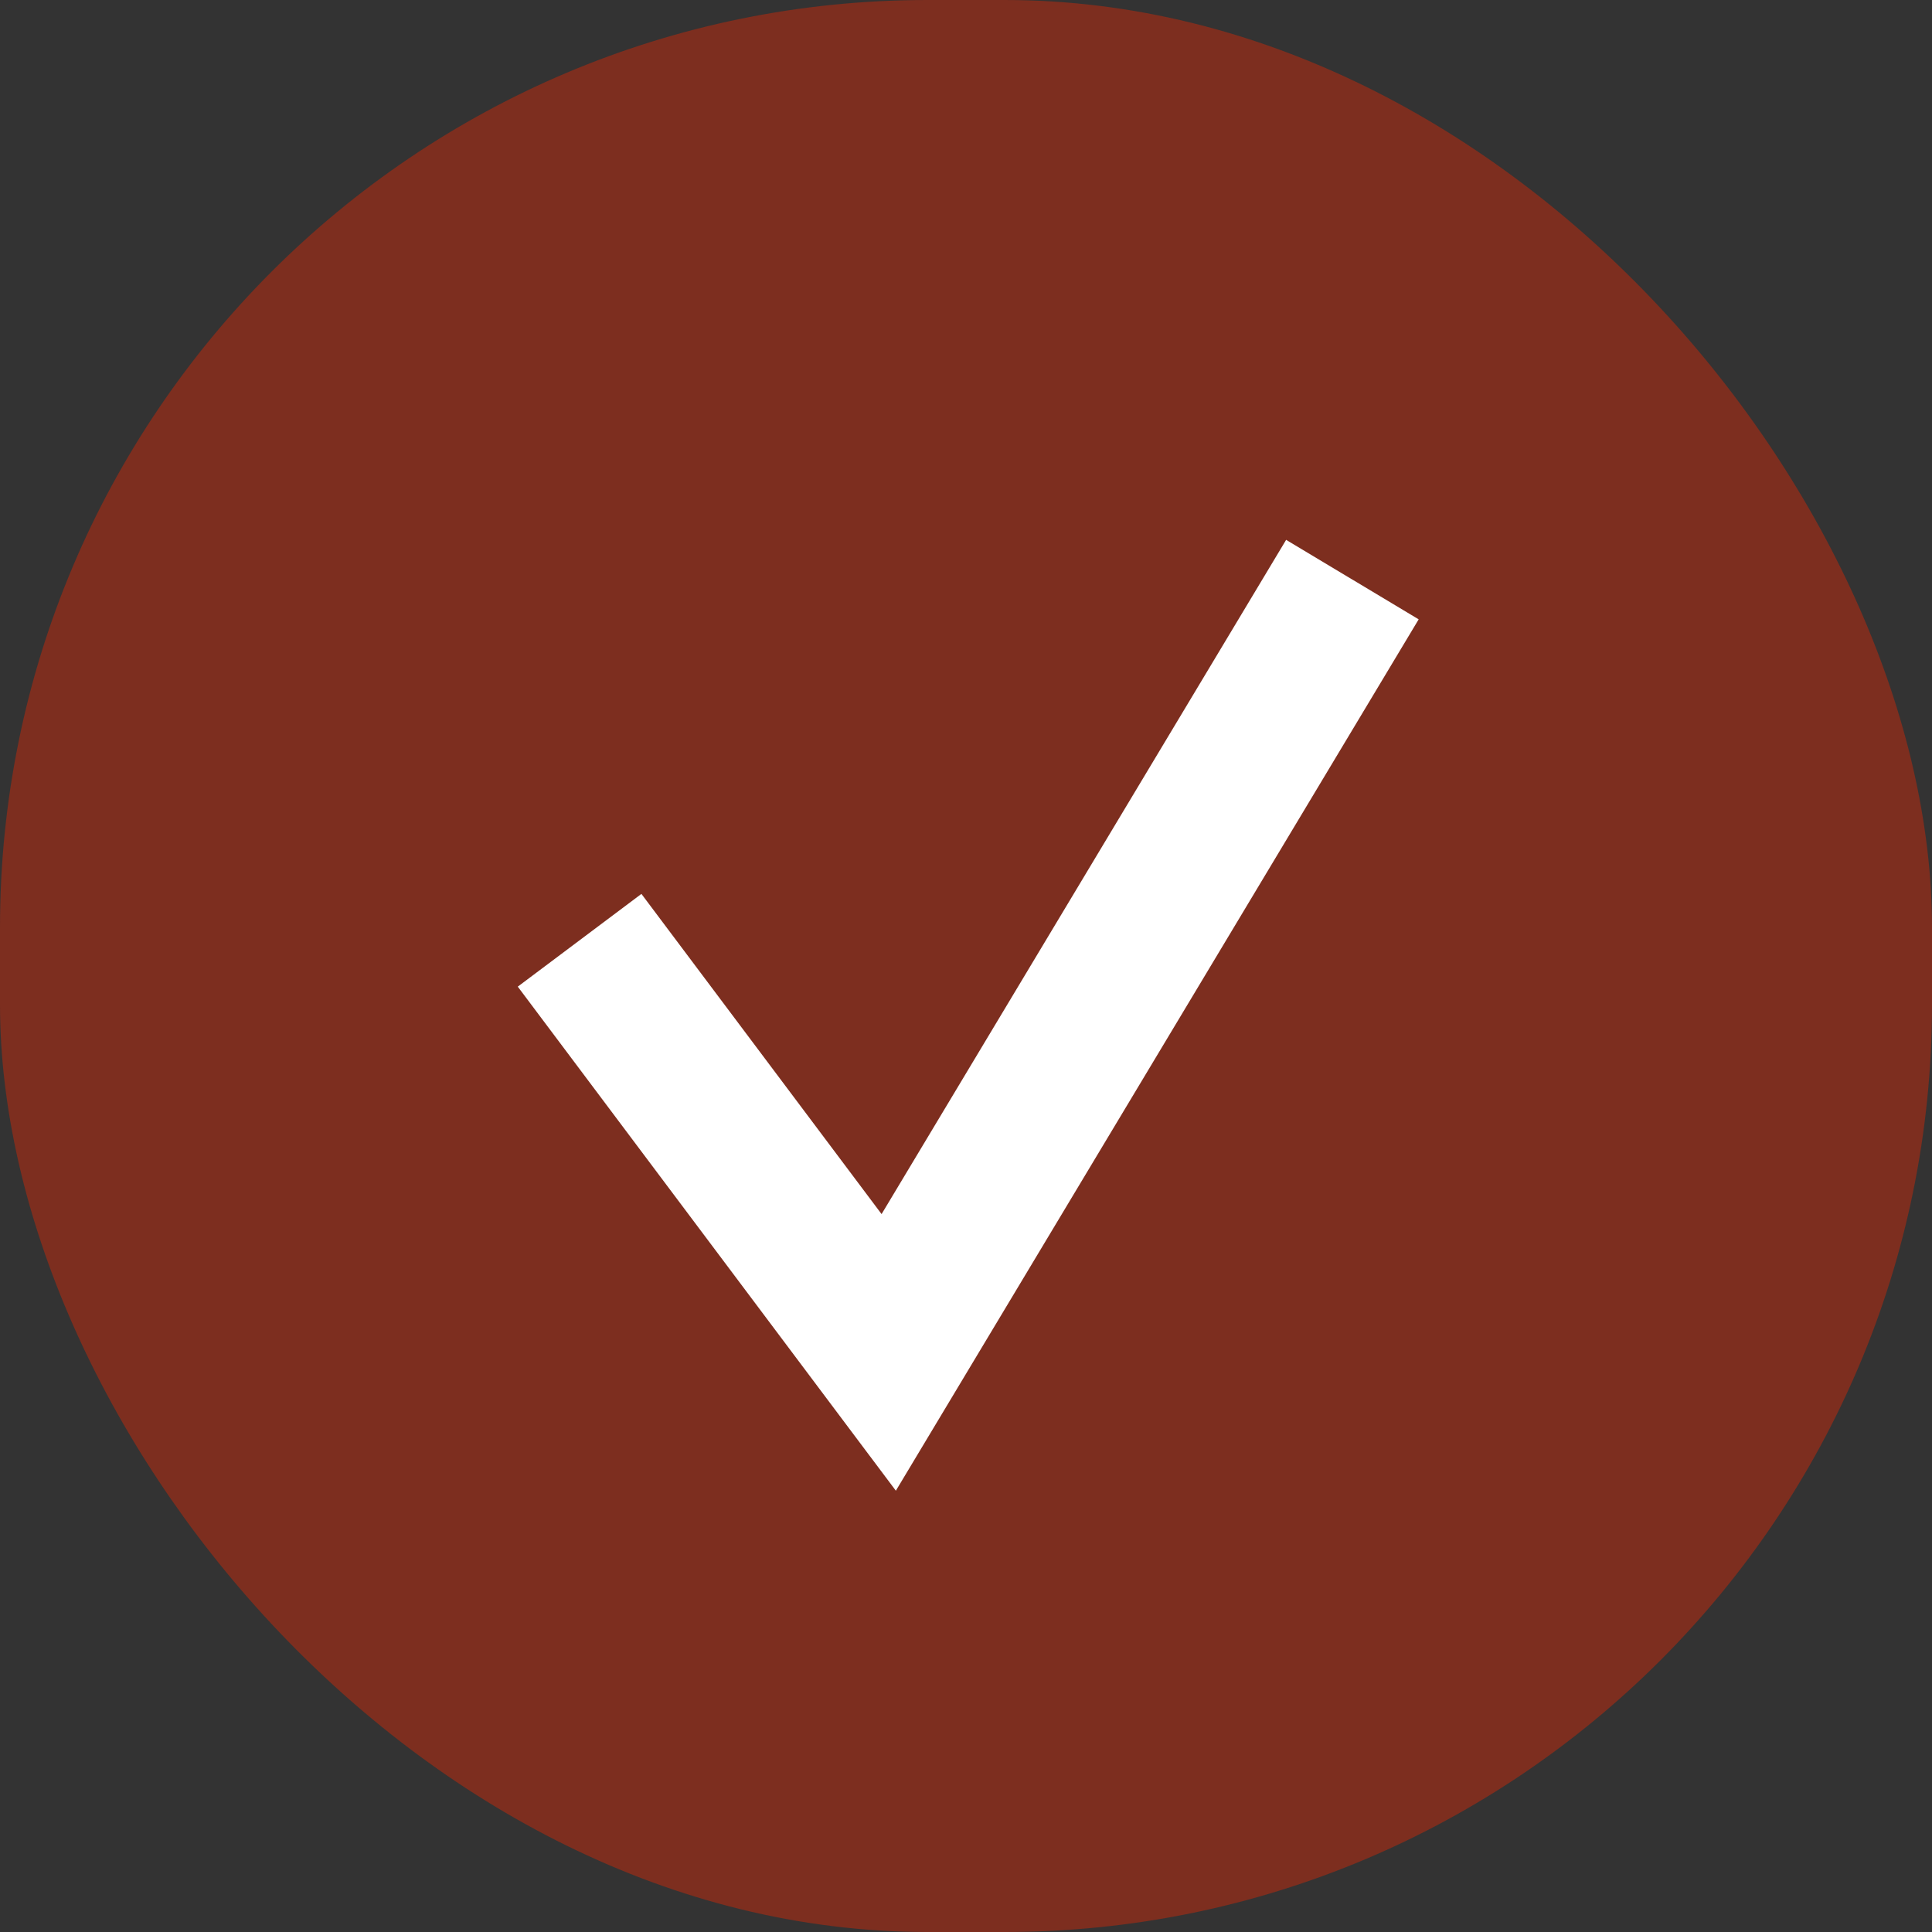 <svg width="25" height="25" viewBox="0 0 25 25" fill="none" xmlns="http://www.w3.org/2000/svg">
<rect x="0" y="0" width="25" height="25" fill="#333333" stroke="none"/>
<rect opacity="0.4" width="25" height="25" rx="12" fill="#EC2702"/>
<path d="M7.5 12.167L11.5 17.5L17.5 7.5" stroke="white" stroke-width="2"/>
</svg>
